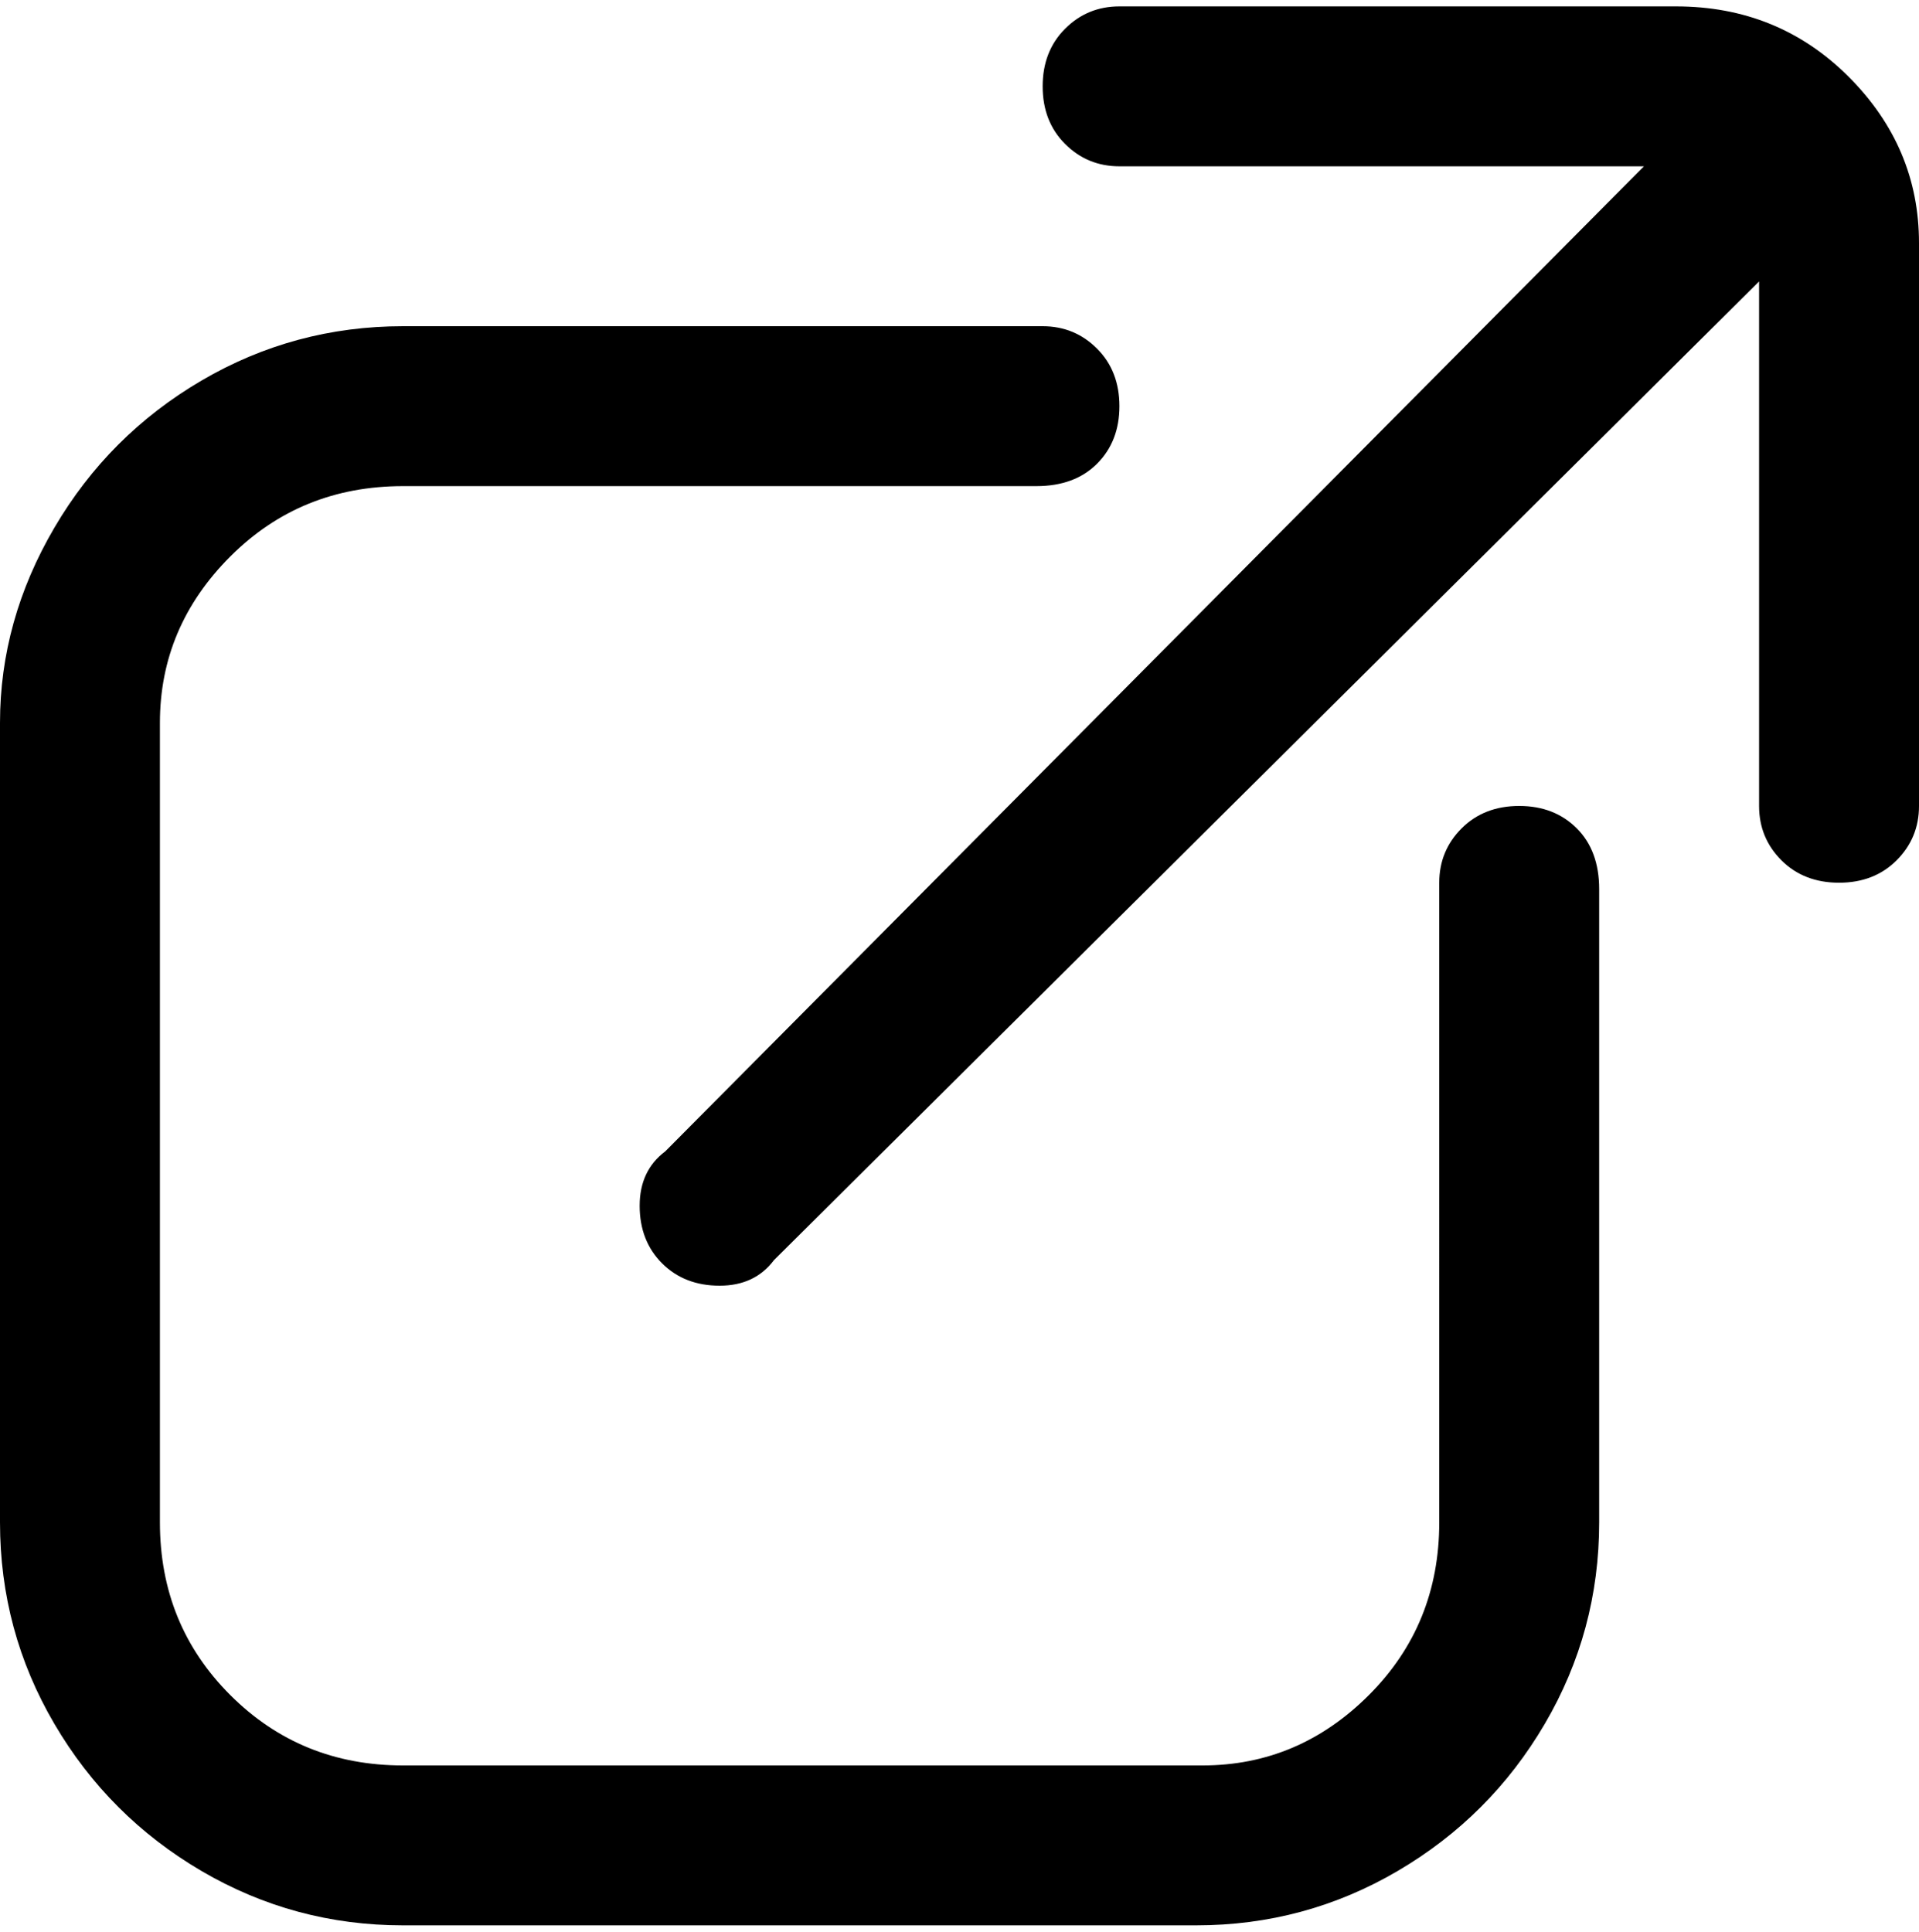 <svg viewBox="0 0 300 302.001" xmlns="http://www.w3.org/2000/svg"><path d="M250 138v100q0 17-8.5 31.5t-23 23Q204 301 187 301H63q-17 0-31.5-8.5t-23-23Q0 255 0 238V113q0-16 8.5-30.5t23-23Q46 51 63 51h100q5 0 8.5 3.5t3.5 9q0 5.5-3.5 9T162 76H63q-16 0-27 11t-11 26v125q0 16 11 27t27 11h125q15 0 26-11t11-27V138q0-5 3.5-8.5t9-3.5q5.5 0 9 3.5t3.5 9.5v-1zM263 1h-88q-5 0-8.5 3.5t-3.5 9q0 5.5 3.5 9T175 26h82L104 180q-4 3-4 8.5t3.5 9q3.5 3.5 9 3.5t8.5-4L275 44v82q0 5 3.5 8.5t9 3.5q5.5 0 9-3.5t3.5-8.5V38q0-15-11-26T262 1h1z"/></svg>
